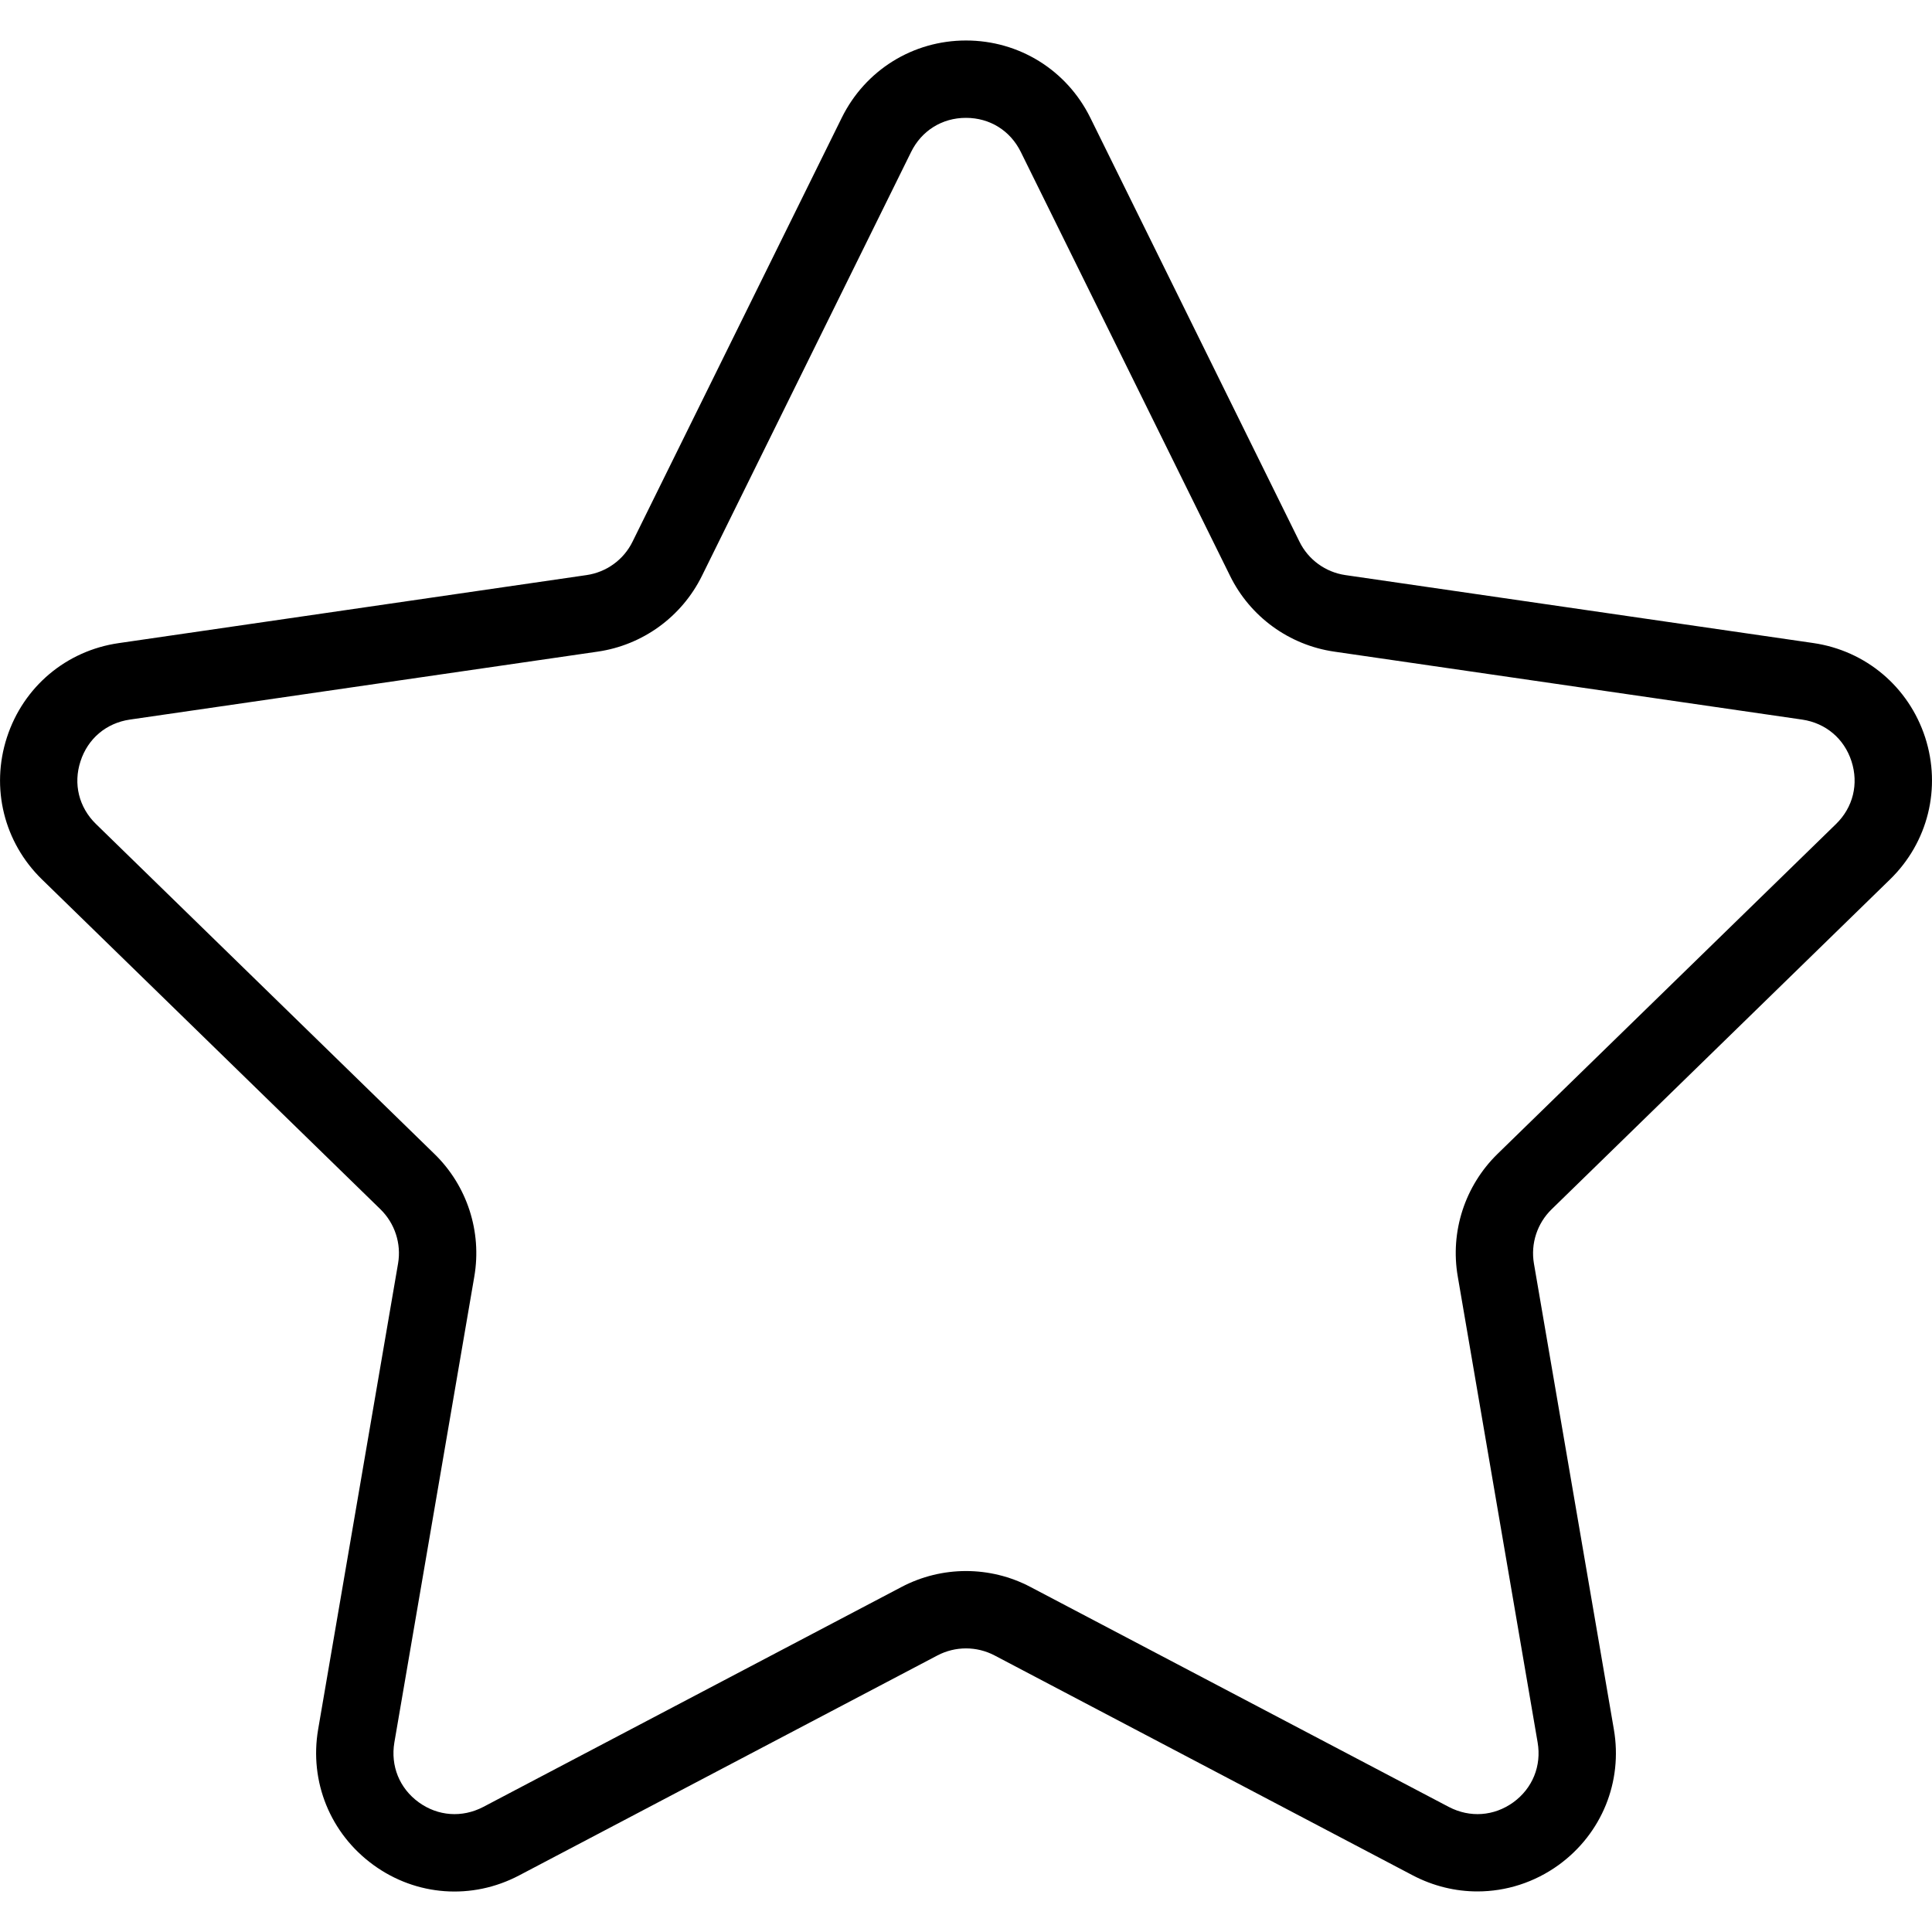 <svg width="24" height="24" viewBox="0 0 24 24" fill="none" xmlns="http://www.w3.org/2000/svg">
<g clip-path="url(#clip0_342_52)">
<path d="M23.479 10.924C23.951 10.464 24.118 9.788 23.915 9.16C23.71 8.532 23.178 8.083 22.525 7.988L16.713 7.144C16.466 7.108 16.252 6.953 16.142 6.728L13.544 1.462C13.252 0.871 12.66 0.503 12 0.503C11.341 0.503 10.749 0.871 10.457 1.462L7.858 6.728C7.748 6.953 7.534 7.108 7.286 7.144L1.475 7.989C0.822 8.083 0.29 8.532 0.086 9.16C-0.118 9.788 0.049 10.464 0.521 10.924L4.726 15.022C4.905 15.197 4.987 15.449 4.945 15.695L3.952 21.483C3.841 22.133 4.103 22.777 4.637 23.166C5.17 23.555 5.864 23.605 6.449 23.297L11.646 20.564C11.868 20.448 12.132 20.448 12.354 20.564L17.551 23.297C17.805 23.43 18.08 23.496 18.353 23.496C18.708 23.496 19.062 23.385 19.364 23.166C19.898 22.777 20.16 22.133 20.048 21.483L19.055 15.696C19.013 15.449 19.095 15.198 19.274 15.023L23.479 10.924ZM18.109 15.858L19.101 21.645C19.151 21.936 19.038 22.215 18.799 22.389C18.559 22.562 18.261 22.583 17.999 22.447L12.801 19.714C12.551 19.582 12.275 19.516 12 19.516C11.725 19.516 11.45 19.582 11.199 19.714L6.002 22.447C5.74 22.583 5.441 22.562 5.202 22.389C4.962 22.215 4.85 21.937 4.899 21.645L5.892 15.858C5.988 15.3 5.803 14.73 5.397 14.335L1.192 10.236C0.98 10.029 0.908 9.738 1 9.457C1.091 9.175 1.32 8.982 1.613 8.939L7.423 8.095C7.984 8.014 8.469 7.662 8.72 7.153L11.318 1.888C11.449 1.622 11.704 1.464 11.999 1.464C12.296 1.464 12.55 1.622 12.681 1.888L15.28 7.153C15.53 7.662 16.015 8.014 16.576 8.095L22.387 8.939C22.679 8.982 22.909 9.175 23 9.457C23.091 9.738 23.02 10.029 22.808 10.236L18.603 14.334C18.198 14.73 18.012 15.299 18.109 15.858Z" fill="black"/>
</g>
<defs>
<clipPath id="clip0_342_52">
<rect width="24" height="24" fill="white"/>
</clipPath>
</defs>
</svg>


